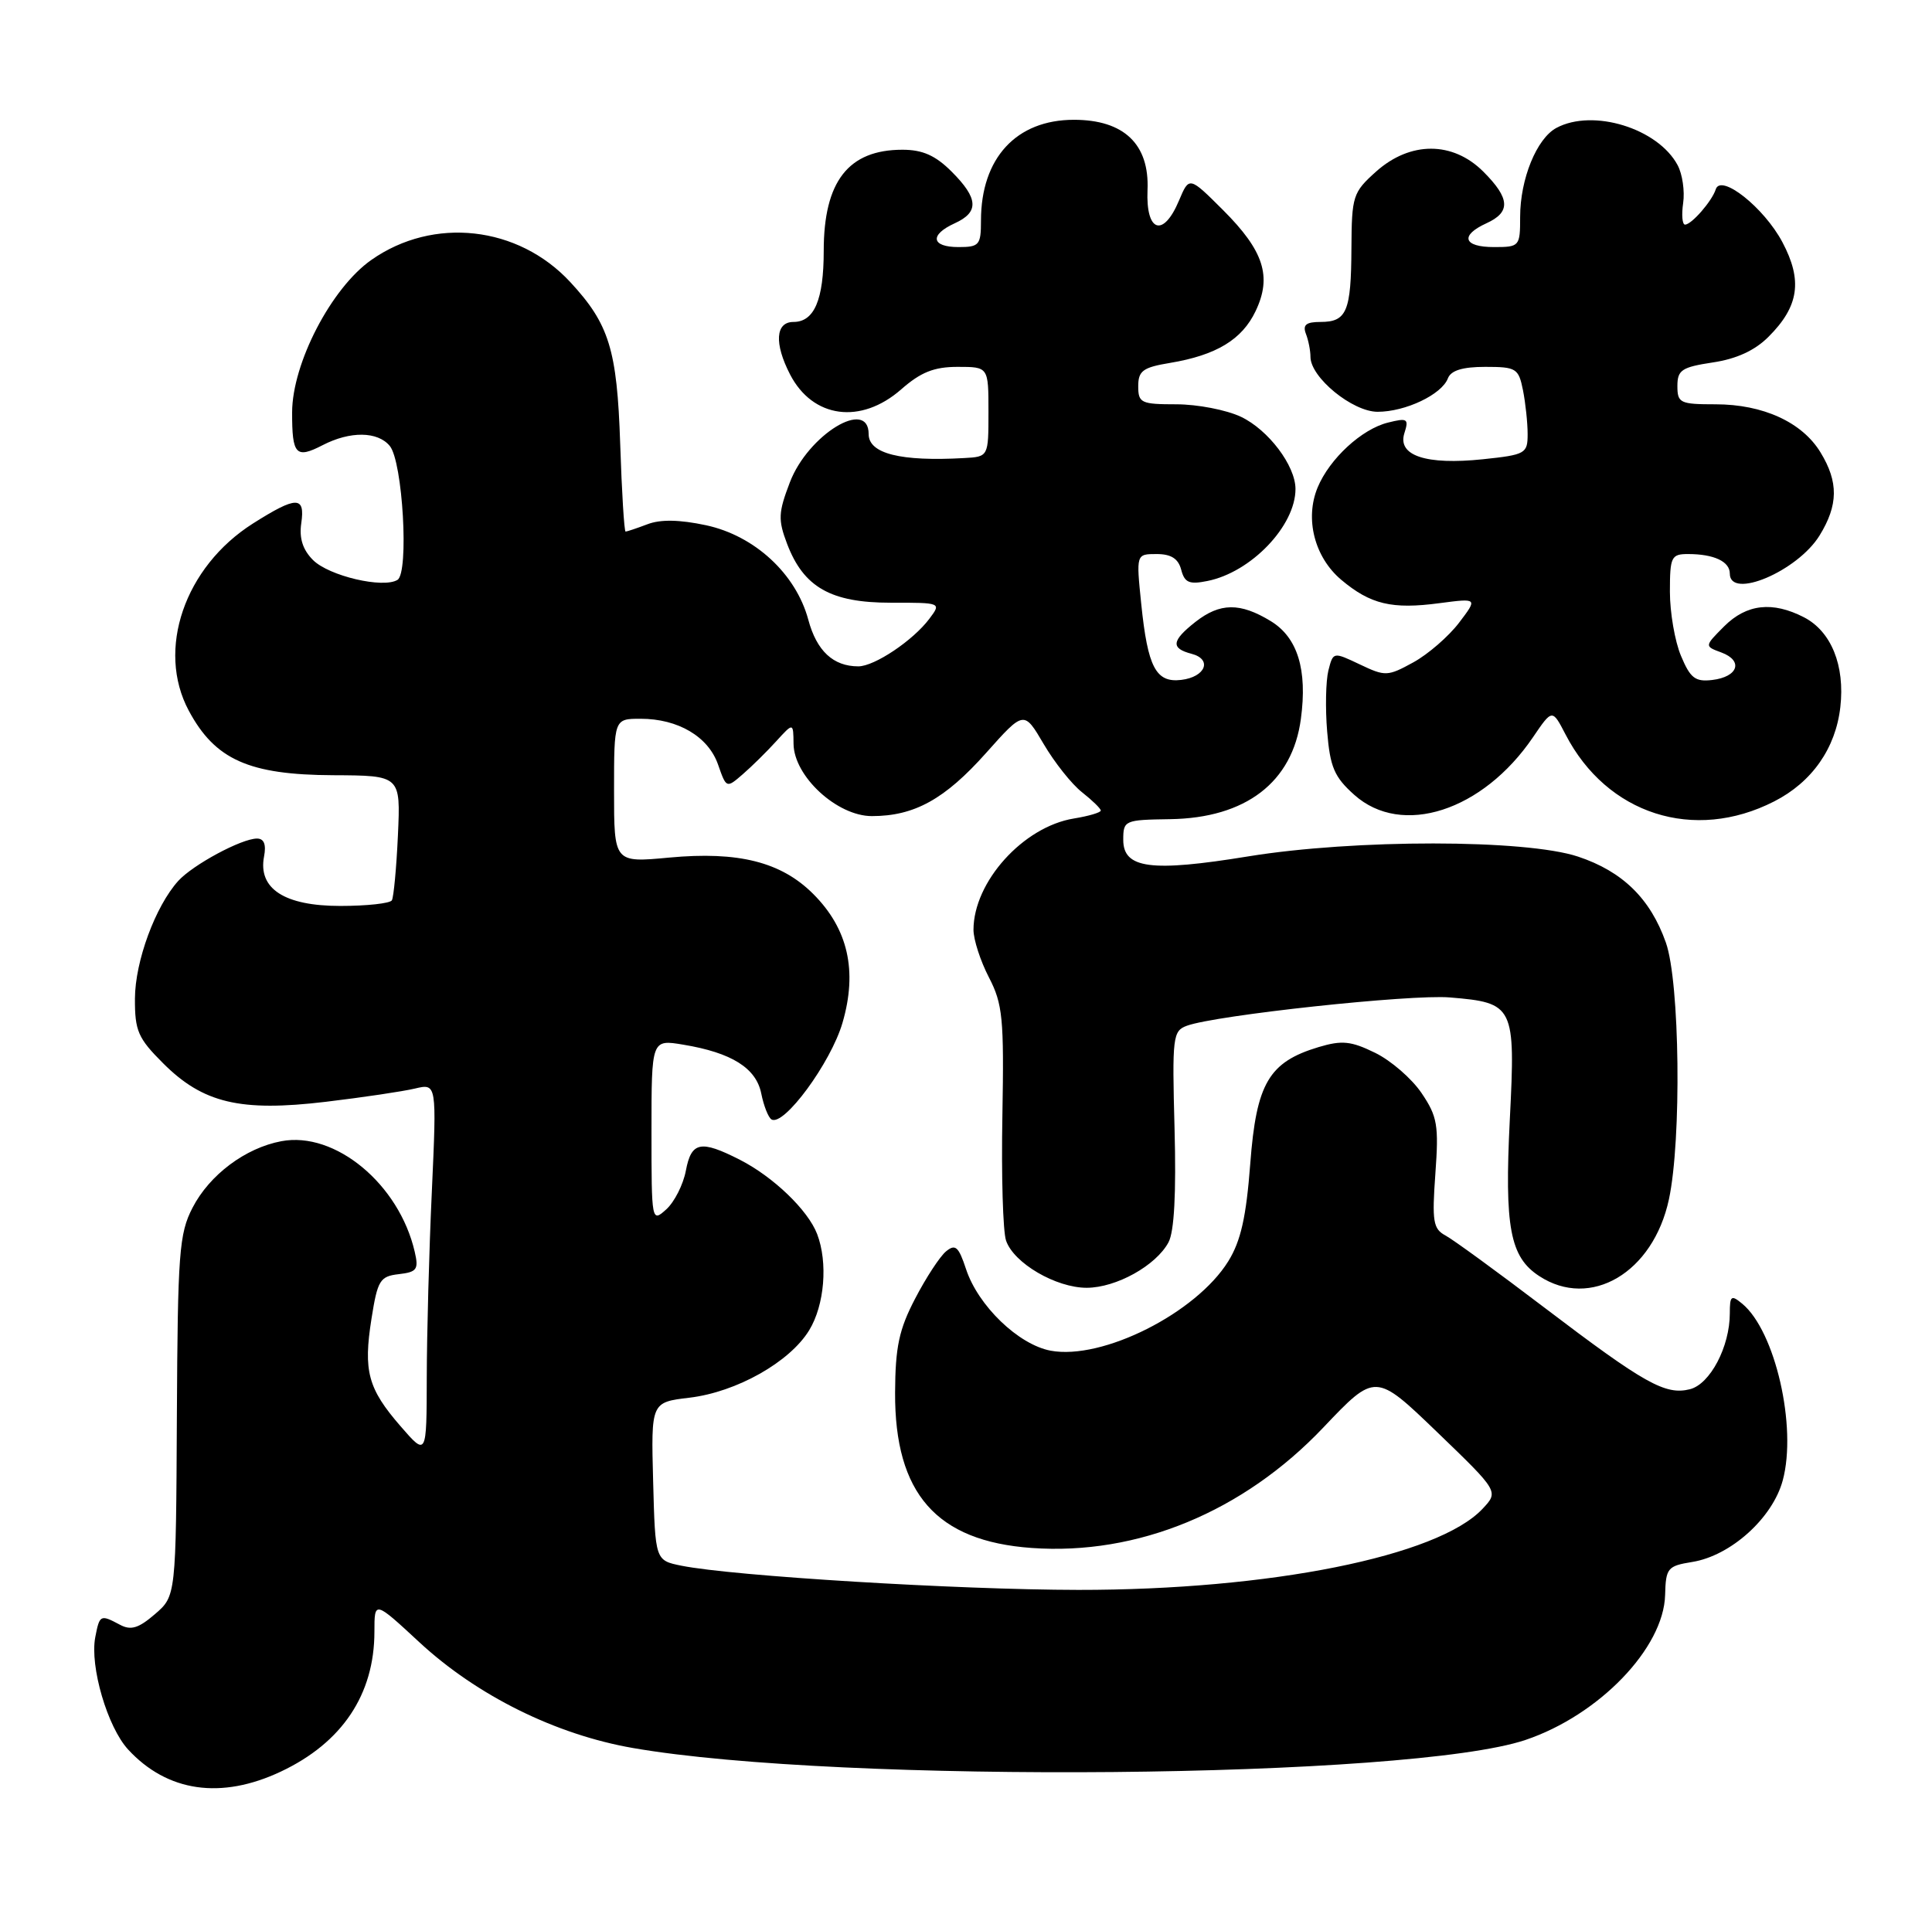 <?xml version="1.0" encoding="UTF-8" standalone="no"?>
<!DOCTYPE svg PUBLIC "-//W3C//DTD SVG 1.1//EN" "http://www.w3.org/Graphics/SVG/1.1/DTD/svg11.dtd" >
<svg xmlns="http://www.w3.org/2000/svg" xmlns:xlink="http://www.w3.org/1999/xlink" version="1.1" viewBox="0 0 258 256">
 <g >
 <path fill="currentColor"
d=" M 37.50 236.62 C 45.69 232.76 50.00 226.32 50.00 217.92 C 50.00 213.78 50.00 213.78 56.00 219.34 C 63.70 226.47 74.21 231.68 84.53 233.47 C 112.16 238.27 188.31 237.58 203.72 232.39 C 213.55 229.07 222.17 220.12 222.36 213.03 C 222.45 209.43 222.69 209.15 225.98 208.62 C 231.13 207.79 236.72 202.75 238.07 197.72 C 240.00 190.58 237.06 177.76 232.66 174.13 C 231.19 172.91 231.00 173.05 231.00 175.41 C 231.00 179.87 228.37 184.87 225.67 185.55 C 222.39 186.37 219.61 184.81 206.19 174.61 C 199.97 169.88 194.05 165.56 193.02 165.01 C 191.38 164.13 191.22 163.13 191.68 156.76 C 192.15 150.29 191.95 149.12 189.84 146.00 C 188.54 144.07 185.75 141.65 183.64 140.62 C 180.42 139.04 179.21 138.92 176.09 139.85 C 169.44 141.85 167.77 144.69 166.96 155.43 C 166.42 162.54 165.70 165.75 164.03 168.45 C 159.74 175.38 147.21 181.69 140.30 180.40 C 136.00 179.59 130.62 174.40 129.01 169.52 C 128.01 166.49 127.58 166.11 126.33 167.14 C 125.51 167.82 123.66 170.65 122.21 173.44 C 120.06 177.56 119.56 179.89 119.53 186.00 C 119.47 199.49 125.05 205.84 137.77 206.75 C 151.90 207.76 166.01 201.94 176.71 190.67 C 183.67 183.34 183.67 183.34 191.91 191.27 C 200.15 199.21 200.15 199.21 197.98 201.52 C 192.02 207.87 169.55 212.37 144.00 212.35 C 127.85 212.33 97.95 210.51 91.00 209.12 C 87.50 208.41 87.50 208.41 87.22 197.85 C 86.94 187.29 86.94 187.29 92.07 186.68 C 98.35 185.93 105.46 181.93 108.06 177.67 C 110.11 174.31 110.58 168.64 109.12 164.82 C 107.90 161.63 103.27 157.18 98.80 154.90 C 93.56 152.23 92.32 152.48 91.59 156.36 C 91.24 158.21 90.07 160.53 88.98 161.52 C 87.02 163.29 87.00 163.21 87.00 151.07 C 87.00 138.82 87.00 138.82 91.25 139.53 C 97.71 140.60 100.98 142.65 101.66 146.06 C 101.99 147.70 102.60 149.25 103.02 149.51 C 104.65 150.52 110.96 141.94 112.51 136.60 C 114.53 129.67 113.25 124.05 108.60 119.40 C 104.32 115.12 98.61 113.68 89.37 114.54 C 82.00 115.23 82.00 115.23 82.00 105.62 C 82.00 96.00 82.00 96.00 85.55 96.00 C 90.56 96.00 94.59 98.39 95.89 102.12 C 97.00 105.30 97.01 105.30 99.20 103.40 C 100.40 102.36 102.41 100.38 103.66 99.00 C 105.94 96.50 105.94 96.50 105.97 99.35 C 106.02 103.69 111.78 109.00 116.43 109.00 C 122.10 109.00 126.17 106.75 131.67 100.58 C 136.74 94.89 136.74 94.89 139.37 99.37 C 140.82 101.84 143.12 104.74 144.50 105.82 C 145.87 106.90 147.00 108.00 147.00 108.26 C 147.00 108.52 145.38 109.00 143.41 109.32 C 136.64 110.42 130.00 117.79 130.00 124.19 C 130.00 125.50 130.93 128.36 132.06 130.54 C 133.90 134.09 134.09 136.01 133.86 149.00 C 133.71 156.97 133.93 164.49 134.35 165.70 C 135.38 168.71 141.01 172.00 145.12 172.00 C 149.06 171.99 154.37 169.04 156.04 165.93 C 156.81 164.50 157.08 159.36 156.85 150.75 C 156.52 138.47 156.61 137.69 158.50 137.00 C 162.35 135.59 188.38 132.78 193.61 133.22 C 202.19 133.93 202.39 134.33 201.62 149.54 C 200.90 163.93 201.64 167.88 205.54 170.43 C 212.40 174.93 220.77 169.98 222.87 160.18 C 224.57 152.22 224.33 131.17 222.46 125.89 C 220.39 120.02 216.68 116.39 210.73 114.41 C 203.72 112.08 180.90 112.07 166.70 114.38 C 153.70 116.50 150.00 116.01 150.00 112.17 C 150.00 109.57 150.17 109.50 156.25 109.41 C 166.36 109.26 172.59 104.49 173.72 96.02 C 174.61 89.44 173.28 85.14 169.70 82.96 C 165.60 80.46 162.92 80.49 159.63 83.07 C 156.45 85.58 156.32 86.59 159.11 87.32 C 161.93 88.05 161.00 90.42 157.74 90.81 C 154.36 91.21 153.27 89.14 152.40 80.65 C 151.72 74.00 151.72 74.00 154.46 74.00 C 156.39 74.00 157.35 74.61 157.74 76.10 C 158.19 77.82 158.81 78.09 161.23 77.60 C 167.07 76.44 173.01 70.23 173.00 65.30 C 172.99 62.19 169.38 57.41 165.72 55.67 C 163.78 54.75 159.90 54.00 157.10 54.00 C 152.38 54.00 152.00 53.82 152.00 51.59 C 152.00 49.53 152.62 49.07 156.25 48.47 C 162.42 47.44 165.86 45.36 167.67 41.56 C 169.88 36.94 168.78 33.51 163.34 28.07 C 158.81 23.55 158.81 23.55 157.45 26.77 C 155.35 31.79 153.00 31.02 153.24 25.39 C 153.51 19.26 150.09 16.00 143.41 16.00 C 135.71 16.00 131.00 21.12 131.00 29.47 C 131.00 32.73 130.77 33.00 128.00 33.00 C 124.35 33.00 124.10 31.37 127.50 29.82 C 130.77 28.33 130.66 26.50 127.08 22.92 C 124.92 20.76 123.20 20.00 120.51 20.00 C 113.29 20.00 110.00 24.23 110.00 33.52 C 110.00 40.03 108.74 43.00 105.96 43.00 C 103.55 43.00 103.37 45.88 105.51 50.02 C 108.54 55.87 114.96 56.73 120.35 52.00 C 122.96 49.71 124.73 49.00 127.88 49.00 C 132.00 49.00 132.00 49.00 132.00 55.00 C 132.00 61.00 132.00 61.00 128.75 61.18 C 120.27 61.66 116.00 60.59 116.00 57.98 C 116.00 53.11 107.90 58.07 105.48 64.42 C 103.93 68.47 103.89 69.42 105.11 72.64 C 107.32 78.44 110.95 80.50 118.94 80.50 C 125.71 80.49 125.72 80.50 124.11 82.64 C 121.94 85.54 116.78 89.00 114.62 89.00 C 111.27 89.00 109.06 86.94 107.94 82.77 C 106.29 76.64 100.77 71.54 94.27 70.15 C 90.75 69.40 88.20 69.35 86.46 70.02 C 85.03 70.56 83.72 71.00 83.54 71.00 C 83.36 71.00 83.03 65.71 82.82 59.25 C 82.40 46.67 81.35 43.28 76.14 37.66 C 69.18 30.16 57.88 28.90 49.60 34.71 C 44.25 38.45 39.02 48.53 39.01 55.08 C 39.00 60.75 39.51 61.30 43.08 59.46 C 46.75 57.56 50.43 57.60 52.05 59.56 C 53.78 61.64 54.64 76.49 53.08 77.45 C 51.17 78.63 43.93 76.93 41.80 74.80 C 40.43 73.43 39.94 71.88 40.23 69.90 C 40.77 66.22 39.61 66.23 33.78 69.92 C 24.64 75.72 20.85 86.78 25.21 94.92 C 28.72 101.47 33.24 103.49 44.50 103.54 C 53.50 103.58 53.50 103.58 53.14 111.54 C 52.94 115.92 52.57 119.84 52.33 120.25 C 52.08 120.66 48.98 121.00 45.44 121.00 C 37.99 121.00 34.44 118.70 35.26 114.40 C 35.57 112.79 35.26 112.00 34.32 112.00 C 32.26 112.00 25.76 115.50 23.80 117.66 C 20.75 121.04 18.04 128.39 18.02 133.37 C 18.00 137.68 18.43 138.67 21.79 142.02 C 27.11 147.34 32.10 148.52 43.50 147.16 C 48.45 146.57 53.81 145.77 55.41 145.39 C 58.32 144.70 58.32 144.70 57.67 159.10 C 57.30 167.02 57.00 178.22 56.99 184.00 C 56.97 194.50 56.97 194.50 53.50 190.50 C 49.13 185.47 48.50 183.13 49.61 176.12 C 50.42 170.99 50.74 170.47 53.25 170.18 C 55.68 169.90 55.93 169.55 55.38 167.18 C 53.29 158.15 44.76 151.07 37.58 152.42 C 32.77 153.32 27.98 156.91 25.71 161.31 C 23.92 164.77 23.73 167.36 23.62 189.15 C 23.50 213.17 23.50 213.17 20.69 215.59 C 18.50 217.48 17.47 217.79 16.01 217.00 C 13.40 215.61 13.30 215.66 12.72 218.68 C 11.98 222.58 14.35 230.67 17.11 233.67 C 22.34 239.34 29.53 240.38 37.50 236.62 Z  M 236.92 107.04 C 241.97 104.47 245.14 99.94 245.76 94.43 C 246.39 88.88 244.54 84.33 240.91 82.45 C 236.70 80.28 233.24 80.67 230.25 83.65 C 227.60 86.31 227.60 86.31 229.88 87.15 C 232.84 88.25 232.11 90.41 228.65 90.82 C 226.38 91.09 225.72 90.57 224.48 87.60 C 223.66 85.66 223.00 81.80 223.00 79.03 C 223.00 74.38 223.18 74.00 225.42 74.00 C 228.87 74.00 231.00 74.99 231.00 76.61 C 231.00 80.13 240.03 76.30 242.98 71.53 C 245.49 67.46 245.53 64.38 243.11 60.42 C 240.66 56.39 235.43 54.00 229.10 54.00 C 224.36 54.00 224.00 53.83 224.00 51.56 C 224.00 49.42 224.58 49.04 228.72 48.41 C 231.89 47.94 234.35 46.81 236.17 44.98 C 240.24 40.92 240.74 37.46 238.02 32.34 C 235.57 27.72 229.79 23.14 229.12 25.29 C 228.63 26.85 225.89 30.00 225.02 30.00 C 224.65 30.00 224.54 28.70 224.77 27.11 C 225.00 25.53 224.67 23.25 224.03 22.06 C 221.40 17.14 212.73 14.47 207.85 17.08 C 205.21 18.49 203.00 23.91 203.00 28.97 C 203.00 32.91 202.92 33.00 199.50 33.00 C 195.41 33.00 194.93 31.45 198.50 29.82 C 201.77 28.33 201.66 26.50 198.08 22.92 C 194.00 18.85 188.33 18.84 183.77 22.91 C 180.66 25.70 180.51 26.16 180.47 33.16 C 180.43 41.61 179.85 43.00 176.33 43.00 C 174.42 43.00 173.94 43.39 174.39 44.58 C 174.73 45.45 175.00 46.84 175.00 47.66 C 175.00 50.41 180.61 55.00 183.97 55.00 C 187.68 55.00 192.52 52.70 193.35 50.54 C 193.75 49.48 195.30 49.00 198.34 49.00 C 202.48 49.00 202.79 49.19 203.38 52.12 C 203.72 53.84 204.00 56.48 204.00 57.98 C 204.00 60.58 203.72 60.74 198.02 61.34 C 190.44 62.13 186.59 60.86 187.54 57.86 C 188.16 55.93 187.95 55.79 185.36 56.44 C 181.85 57.30 177.55 61.27 175.96 65.10 C 174.22 69.29 175.54 74.43 179.11 77.44 C 183.01 80.72 185.88 81.41 192.23 80.56 C 197.34 79.89 197.34 79.89 194.83 83.19 C 193.44 85.01 190.70 87.39 188.73 88.47 C 185.30 90.35 184.99 90.36 181.59 88.74 C 178.03 87.05 178.03 87.05 177.39 89.57 C 177.05 90.96 176.97 94.62 177.23 97.71 C 177.62 102.46 178.18 103.78 180.86 106.17 C 187.20 111.83 198.01 108.34 204.72 98.46 C 207.29 94.68 207.29 94.68 209.06 98.09 C 214.58 108.77 226.21 112.51 236.92 107.04 Z "/>
</g>
</svg>
